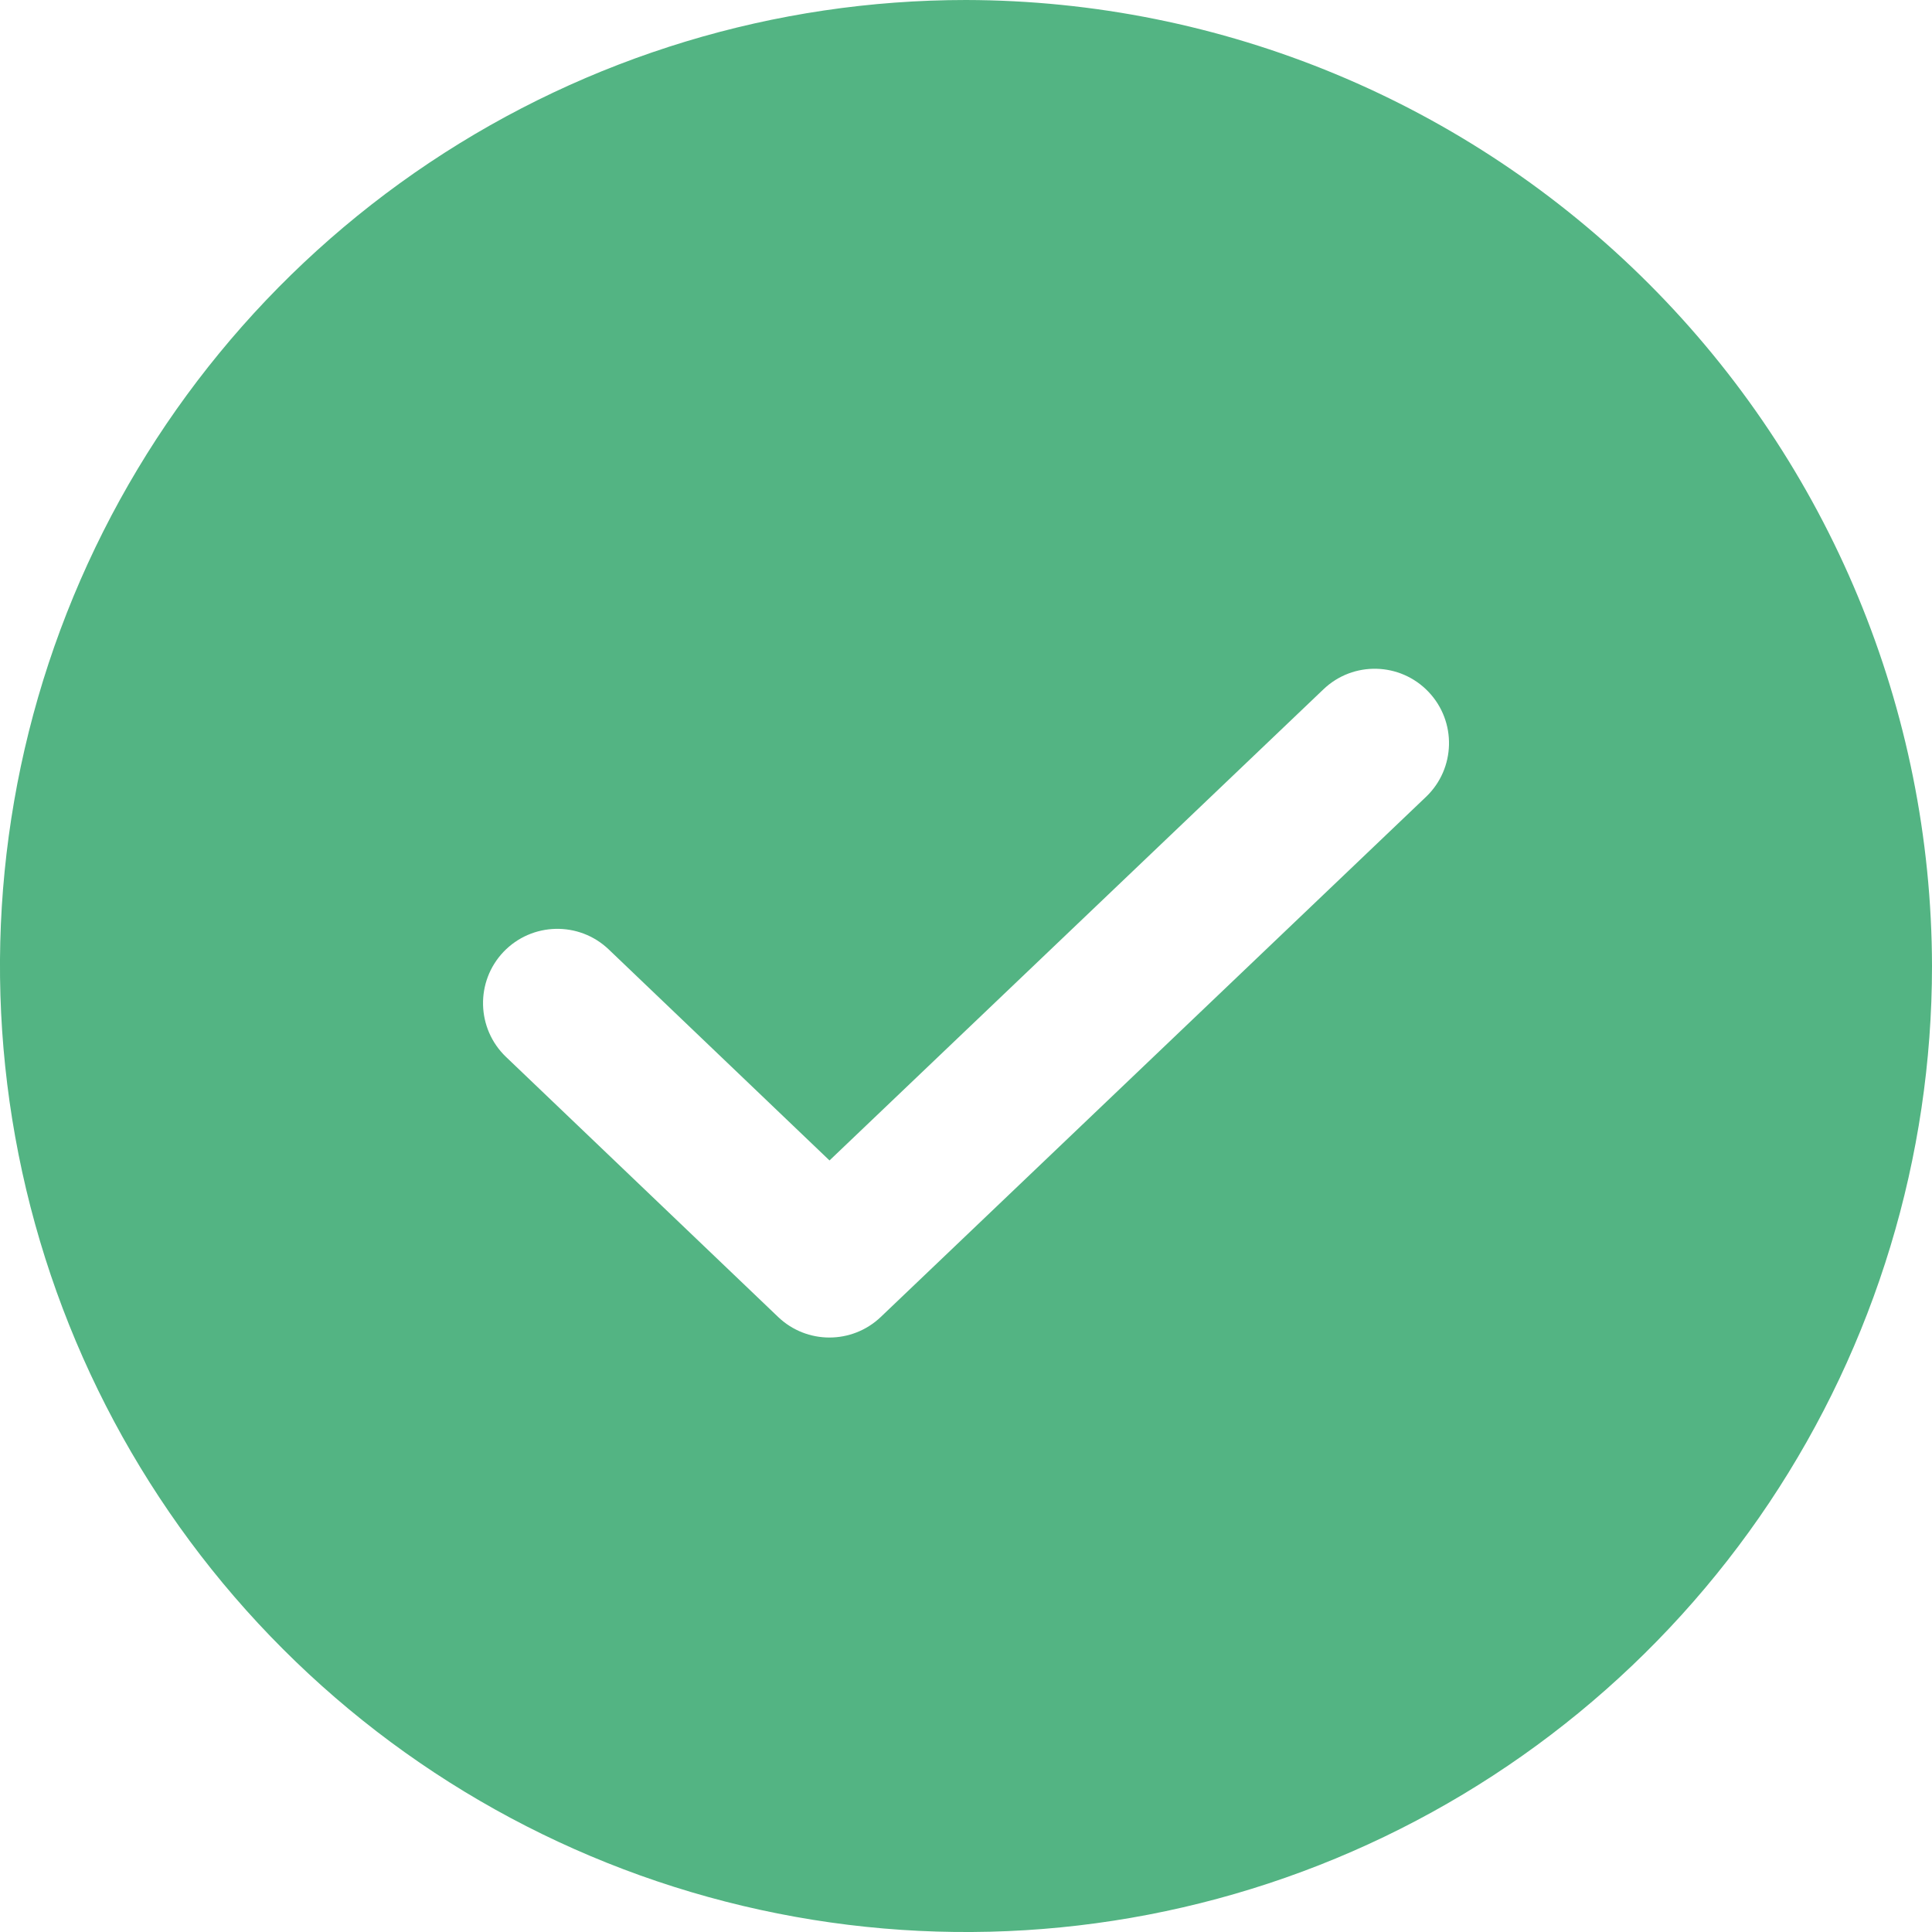 <svg width="20" height="20" viewBox="0 0 20 20" fill="none" xmlns="http://www.w3.org/2000/svg">
    <path fill-rule="evenodd" clip-rule="evenodd" d="M4.444 1.685C6.089 0.586 8.022 0 10 0C12.651 0.005 15.191 1.06 17.066 2.935C18.94 4.809 19.995 7.349 20 10C20 11.978 19.413 13.911 18.315 15.556C17.216 17.2 15.654 18.482 13.827 19.239C12 19.996 9.989 20.194 8.049 19.808C6.109 19.422 4.327 18.47 2.929 17.071C1.53 15.672 0.578 13.891 0.192 11.951C-0.194 10.011 0.004 8 0.761 6.173C1.518 4.346 2.8 2.784 4.444 1.685ZM14.762 8.249C15.069 7.956 15.081 7.469 14.787 7.161C14.494 6.854 14.007 6.842 13.7 7.136L8.587 12.013L6.301 9.828C5.994 9.535 5.507 9.546 5.213 9.853C4.92 10.16 4.931 10.647 5.238 10.941L8.055 13.633C8.352 13.917 8.82 13.917 9.118 13.633L14.762 8.249Z" fill="#53B483"/>
</svg>

